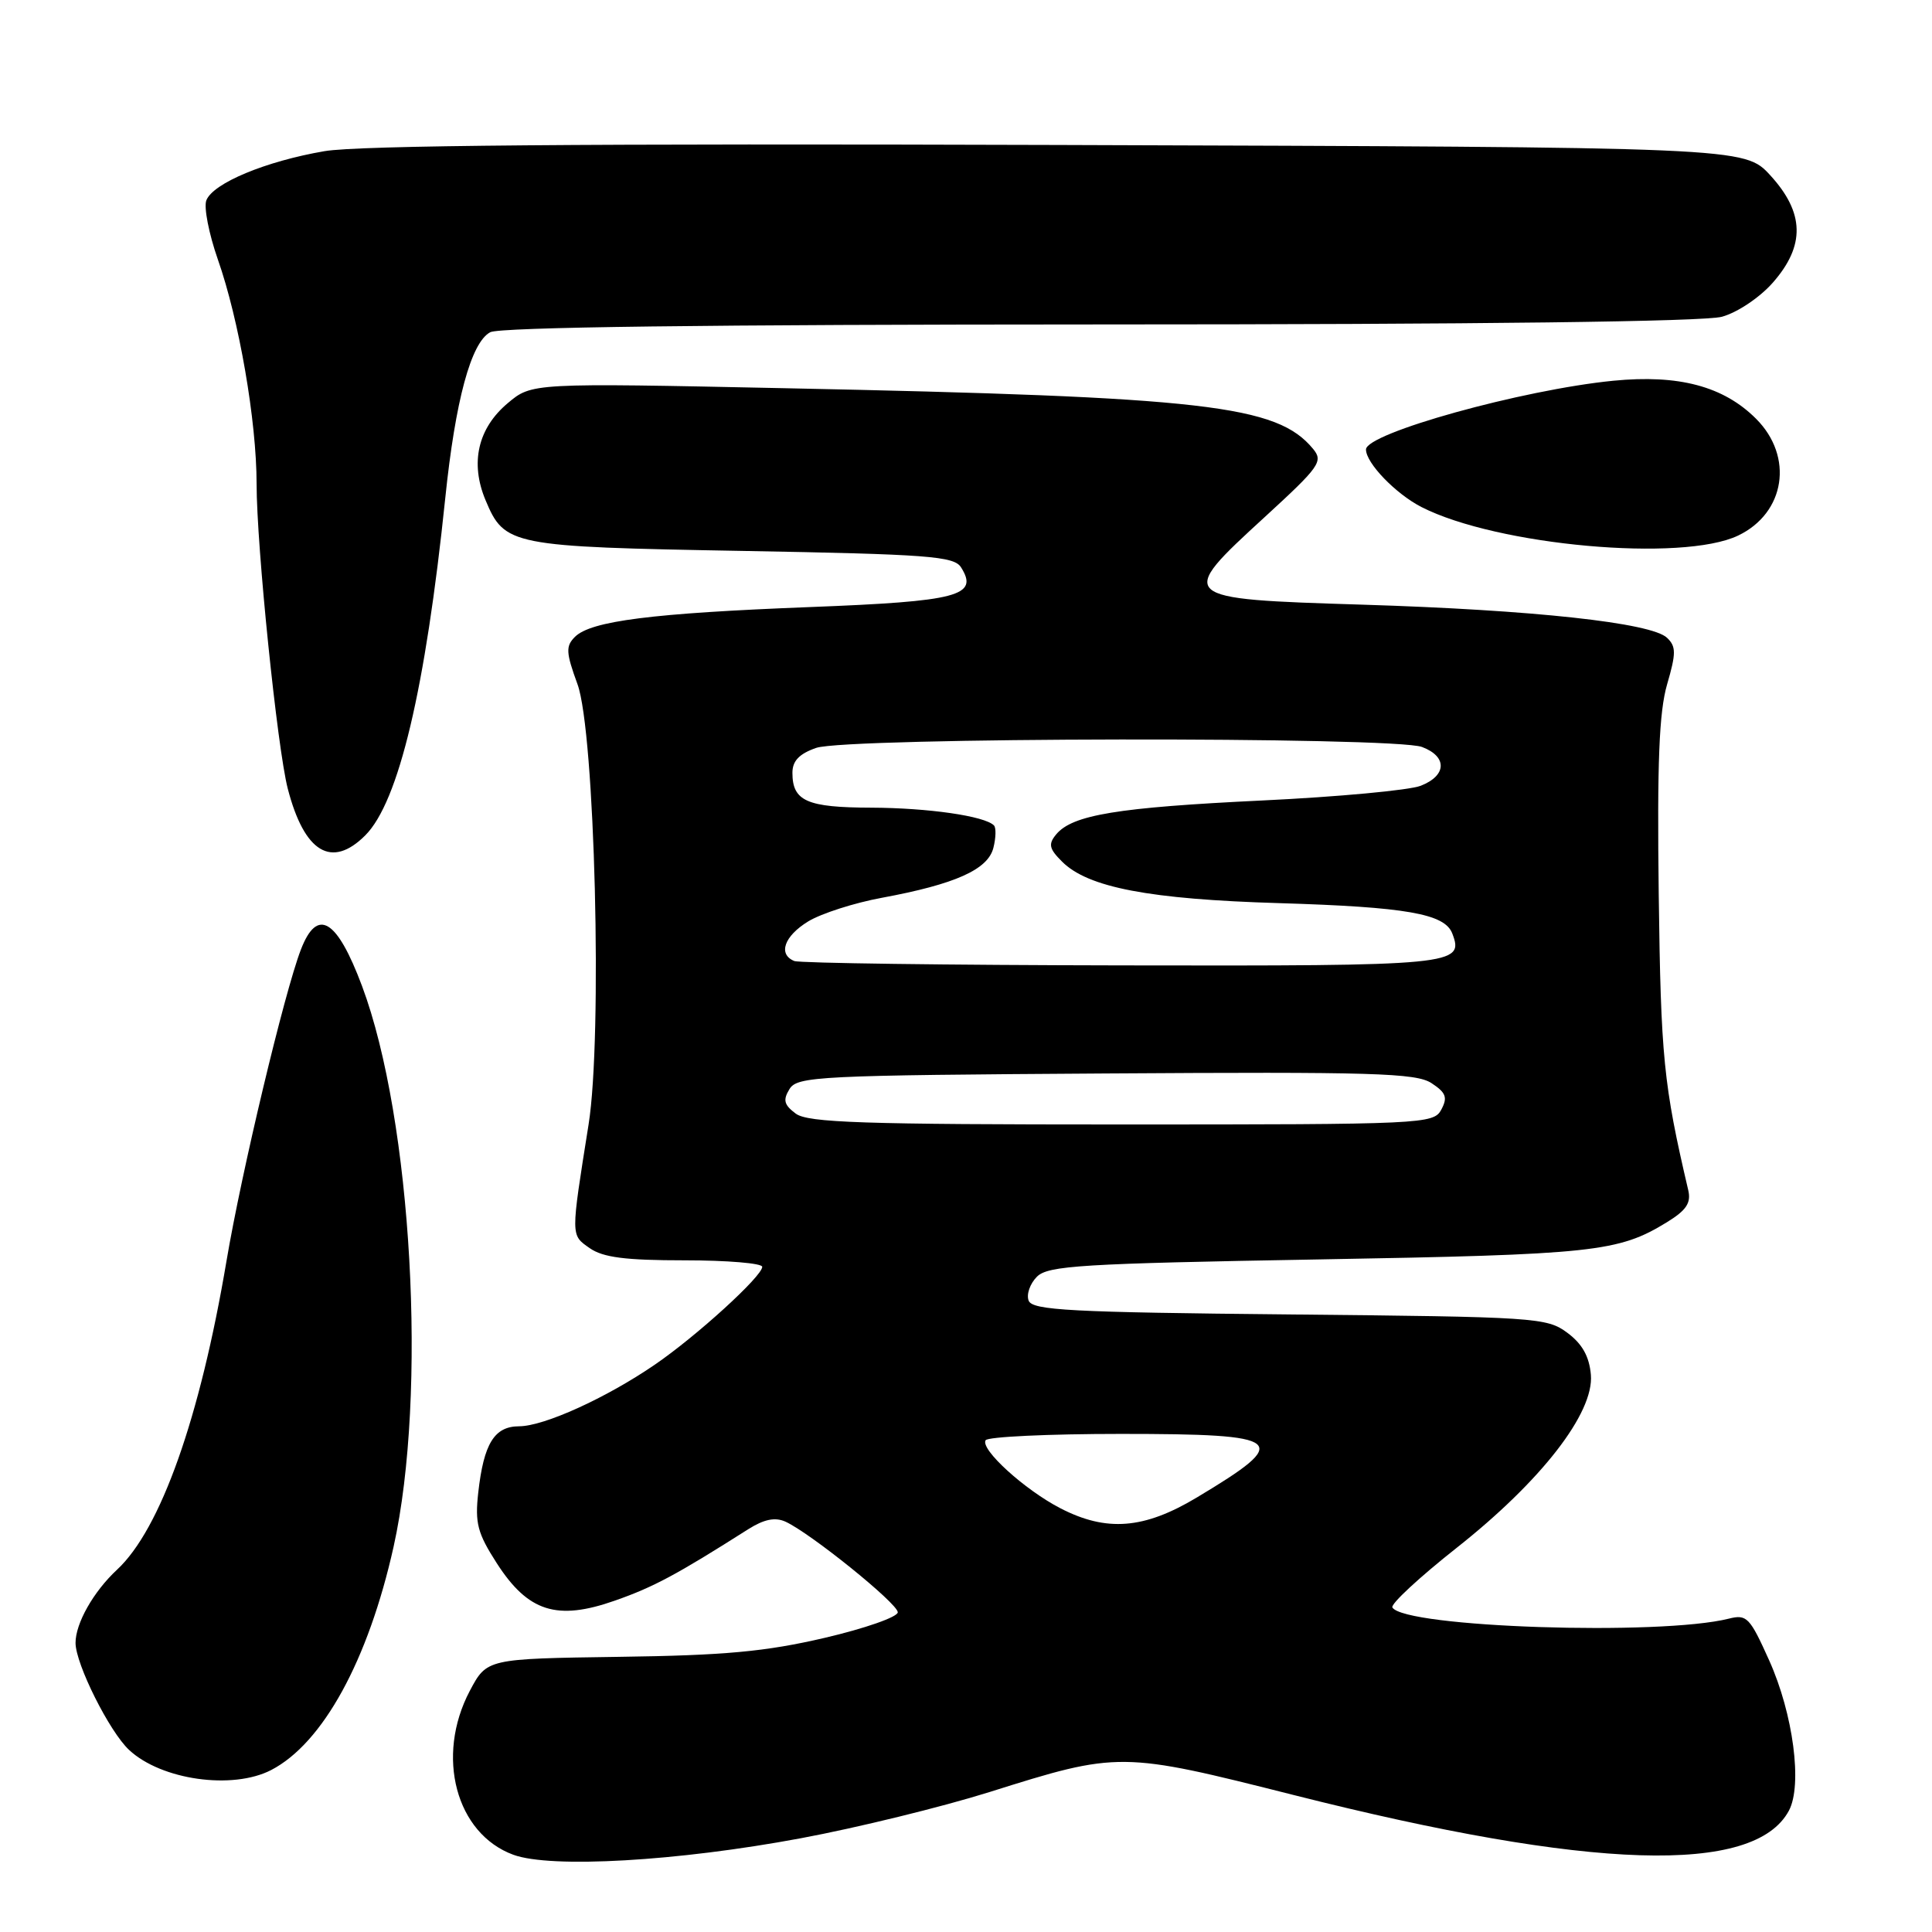 <?xml version="1.0" encoding="UTF-8" standalone="no"?>
<!DOCTYPE svg PUBLIC "-//W3C//DTD SVG 1.1//EN" "http://www.w3.org/Graphics/SVG/1.1/DTD/svg11.dtd" >
<svg xmlns="http://www.w3.org/2000/svg" xmlns:xlink="http://www.w3.org/1999/xlink" version="1.1" viewBox="0 0 256 256">
 <g >
 <path fill="currentColor"
d=" M 106.10 243.58 C 113.57 242.19 124.82 239.43 131.10 237.46 C 148.24 232.06 148.54 232.07 171.50 237.87 C 210.80 247.80 232.46 248.48 237.04 239.92 C 238.85 236.53 237.62 227.13 234.43 220.02 C 231.86 214.30 231.46 213.88 229.08 214.48 C 219.96 216.77 186.14 215.65 184.50 213.00 C 184.23 212.56 188.06 209.01 193.01 205.10 C 204.24 196.23 211.23 187.21 210.80 182.17 C 210.59 179.74 209.66 178.07 207.68 176.60 C 204.96 174.58 203.56 174.49 170.87 174.17 C 141.82 173.89 136.79 173.62 136.30 172.34 C 135.98 171.52 136.48 170.09 137.40 169.17 C 138.87 167.70 143.26 167.43 174.78 166.88 C 211.22 166.24 214.43 165.90 220.86 161.96 C 223.45 160.37 224.10 159.40 223.70 157.70 C 220.42 143.68 220.07 140.15 219.79 118.50 C 219.57 101.04 219.84 94.34 220.90 90.68 C 222.10 86.56 222.10 85.67 220.90 84.52 C 218.84 82.52 203.17 80.82 180.51 80.12 C 155.91 79.36 155.83 79.28 167.63 68.47 C 174.86 61.84 175.36 61.14 173.99 59.48 C 169.20 53.68 159.84 52.60 103.98 51.44 C 70.46 50.74 70.46 50.74 67.27 53.43 C 63.32 56.75 62.27 61.33 64.33 66.26 C 66.86 72.30 67.63 72.45 98.39 73.00 C 122.99 73.44 126.41 73.70 127.34 75.17 C 129.73 78.96 127.02 79.68 107.31 80.44 C 86.39 81.25 78.29 82.28 76.18 84.39 C 74.94 85.63 74.99 86.46 76.52 90.66 C 78.83 96.96 79.85 137.35 77.99 149.00 C 75.61 163.97 75.61 163.61 78.13 165.38 C 79.90 166.62 82.86 167.00 90.72 167.00 C 96.38 167.00 101.00 167.39 101.00 167.86 C 101.00 169.11 92.30 177.04 86.76 180.83 C 80.34 185.23 72.09 188.98 68.79 188.99 C 65.50 189.00 64.10 191.28 63.37 197.78 C 62.92 201.83 63.27 203.16 65.83 207.14 C 69.98 213.58 73.80 214.79 81.48 212.09 C 86.61 210.29 89.62 208.68 99.16 202.62 C 101.24 201.31 102.69 201.01 104.06 201.62 C 107.35 203.11 118.92 212.44 118.96 213.63 C 118.98 214.25 114.61 215.78 109.25 217.03 C 101.43 218.85 96.04 219.35 82.00 219.54 C 64.51 219.79 64.51 219.79 62.25 224.05 C 57.68 232.71 60.41 242.98 68.03 245.77 C 73.03 247.59 89.76 246.63 106.10 243.58 Z  M 35.93 234.54 C 42.78 230.99 48.79 220.02 52.15 204.96 C 56.64 184.75 54.60 148.37 47.97 130.65 C 44.63 121.73 42.03 120.19 39.86 125.85 C 37.68 131.52 32.00 155.30 30.01 167.10 C 26.50 187.91 21.27 202.65 15.50 208.00 C 12.39 210.89 10.00 215.11 10.01 217.70 C 10.02 220.50 14.51 229.47 17.11 231.88 C 21.37 235.86 30.80 237.19 35.93 234.54 Z  M 48.40 110.69 C 52.83 106.26 56.38 91.32 59.00 66.00 C 60.34 53.05 62.41 45.38 64.96 44.02 C 66.21 43.35 93.83 43.00 145.68 42.99 C 196.11 42.99 225.82 42.62 228.17 41.97 C 230.23 41.40 233.19 39.41 234.92 37.44 C 239.22 32.54 239.11 28.19 234.58 23.24 C 231.15 19.50 231.15 19.50 140.33 19.21 C 77.32 19.01 47.51 19.26 43.00 20.03 C 35.22 21.36 28.22 24.27 27.34 26.55 C 26.99 27.47 27.68 30.98 28.86 34.36 C 31.68 42.37 34.00 55.80 34.00 64.12 C 34.00 72.37 36.74 99.12 38.13 104.50 C 40.32 112.96 43.94 115.15 48.40 110.69 Z  M 230.32 70.96 C 236.56 67.97 237.71 60.51 232.69 55.49 C 228.38 51.18 222.44 49.60 213.77 50.45 C 201.71 51.64 181.00 57.40 181.00 59.56 C 181.00 61.36 184.93 65.43 188.36 67.19 C 198.39 72.30 222.92 74.51 230.32 70.96 Z  M 140.50 199.85 C 135.76 197.40 129.86 192.03 130.60 190.84 C 130.88 190.38 138.94 190.00 148.50 190.00 C 170.42 190.00 171.35 190.78 158.56 198.44 C 151.58 202.62 146.62 203.01 140.50 199.85 Z  M 105.44 147.56 C 103.89 146.40 103.72 145.76 104.61 144.31 C 105.64 142.62 108.39 142.48 146.52 142.24 C 181.93 142.01 187.63 142.18 189.68 143.52 C 191.61 144.79 191.84 145.42 190.98 147.03 C 189.96 148.94 188.67 149.00 148.66 149.00 C 114.28 149.00 107.06 148.76 105.44 147.56 Z  M 105.25 127.34 C 103.05 126.45 103.91 124.03 107.11 122.08 C 108.83 121.04 113.21 119.63 116.86 118.96 C 126.58 117.16 130.91 115.22 131.63 112.34 C 131.97 111.00 132.00 109.66 131.70 109.37 C 130.46 108.12 122.97 107.05 115.45 107.02 C 106.91 107.00 105.00 106.15 105.00 102.40 C 105.00 100.83 105.90 99.88 108.15 99.10 C 112.19 97.69 184.76 97.58 188.43 98.98 C 191.80 100.25 191.71 102.77 188.25 104.12 C 186.74 104.71 177.27 105.59 167.21 106.07 C 148.09 106.99 142.10 107.97 139.95 110.56 C 138.88 111.85 139.01 112.46 140.73 114.17 C 144.15 117.60 152.31 119.16 169.50 119.67 C 186.31 120.18 191.43 121.07 192.43 123.68 C 194.05 127.89 192.87 128.00 148.63 127.92 C 125.46 127.88 105.94 127.62 105.25 127.34 Z "/>
</g>
</svg>